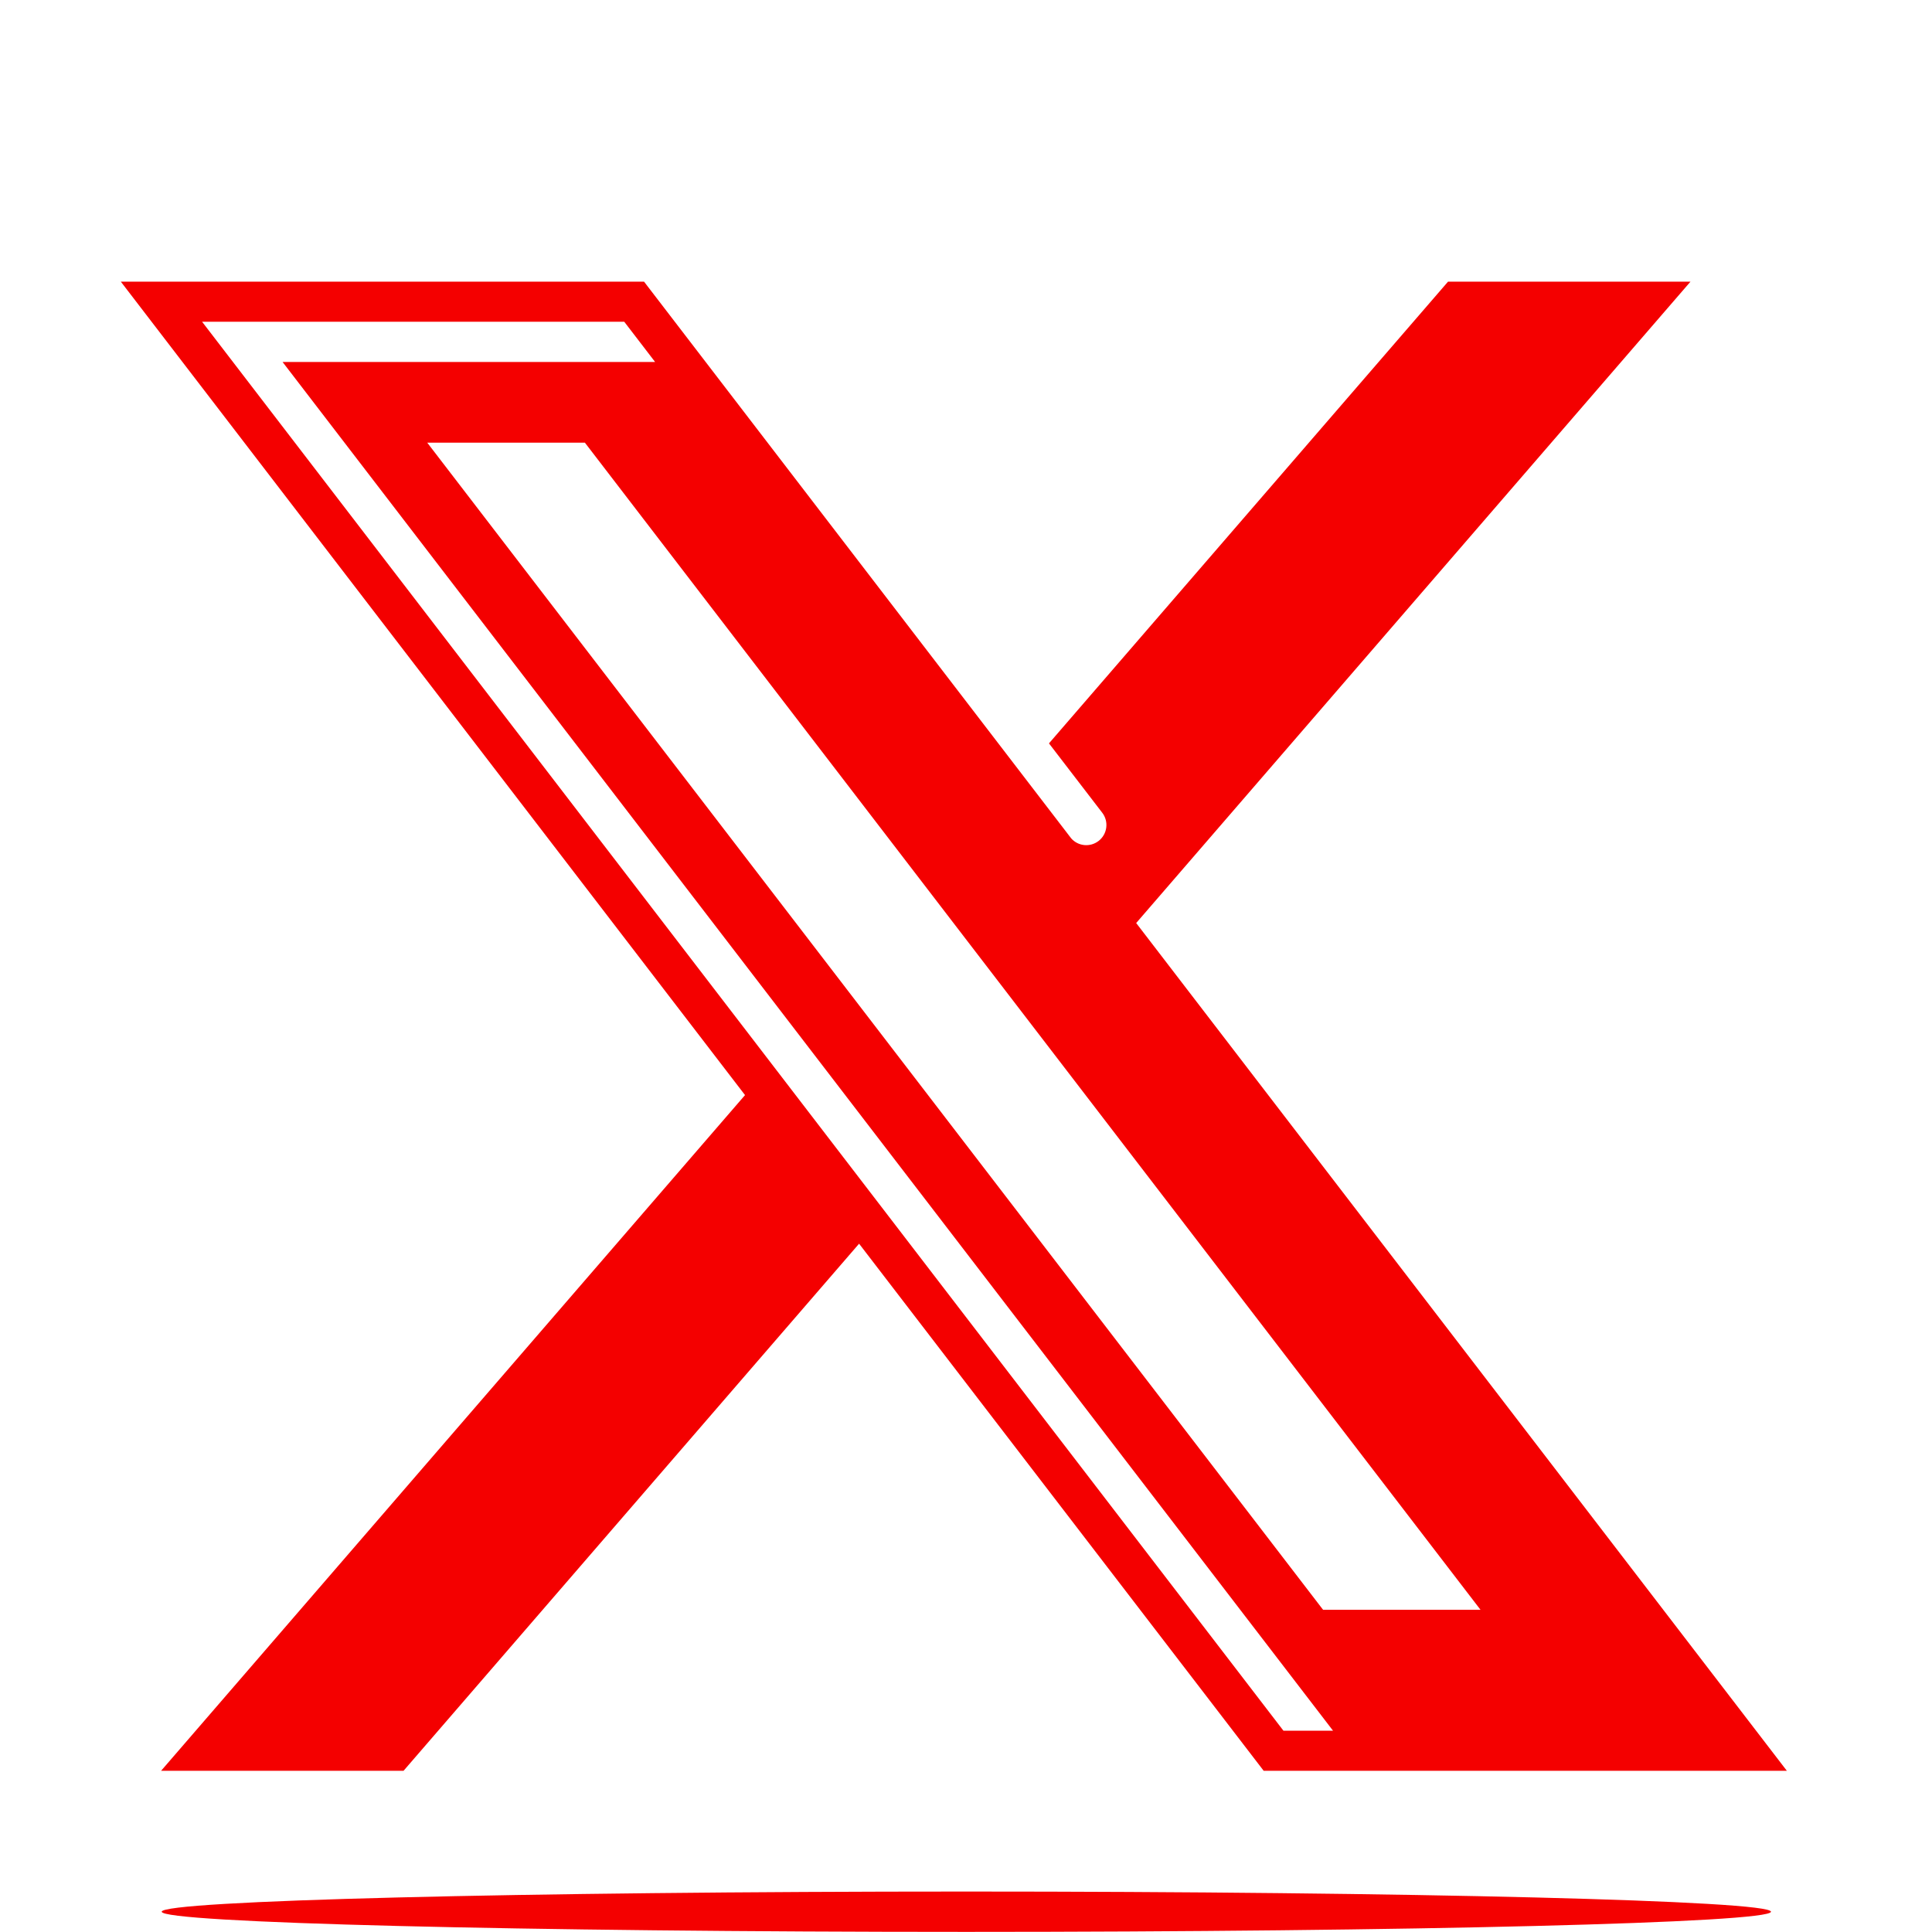 <svg xmlns="http://www.w3.org/2000/svg" x="0px" y="0px" width="100" height="100" viewBox="0,0,256,256">
<g fill="#f40000" fill-rule="nonzero" stroke="none" stroke-width="1" stroke-linecap="butt" stroke-linejoin="miter" stroke-miterlimit="10" stroke-dasharray="" stroke-dashoffset="0" font-family="none" font-weight="none" font-size="none" text-anchor="none" style="mix-blend-mode: normal"><g transform="scale(5.333,5.333)"><path d="M4.002,43.998l14.509,-16.789l-15.509,-20.211h13l10.613,13.832c0.172,0.196 0.469,0.227 0.68,0.065c0.219,-0.168 0.26,-0.483 0.092,-0.701l-1.324,-1.724l9.915,-11.472h6.024l-13.772,15.936l16.167,21.064h-12.999l-10.053,-13.097l-11.319,13.097zM33.121,43.002l-26.1,-34.008h9.256l-0.767,-1h-10.489l26.868,35.008zM36.786,39.998l-22.254,-29h-3.917l22.259,29zM24.01,46.998c11.035,0 19.992,0.225 19.992,0.501c0,0.276 -8.957,0.501 -19.992,0.501c-11.035,0 -19.992,-0.225 -19.992,-0.501c0,-0.276 8.957,-0.501 19.992,-0.501z"></path></g></g>
</svg>